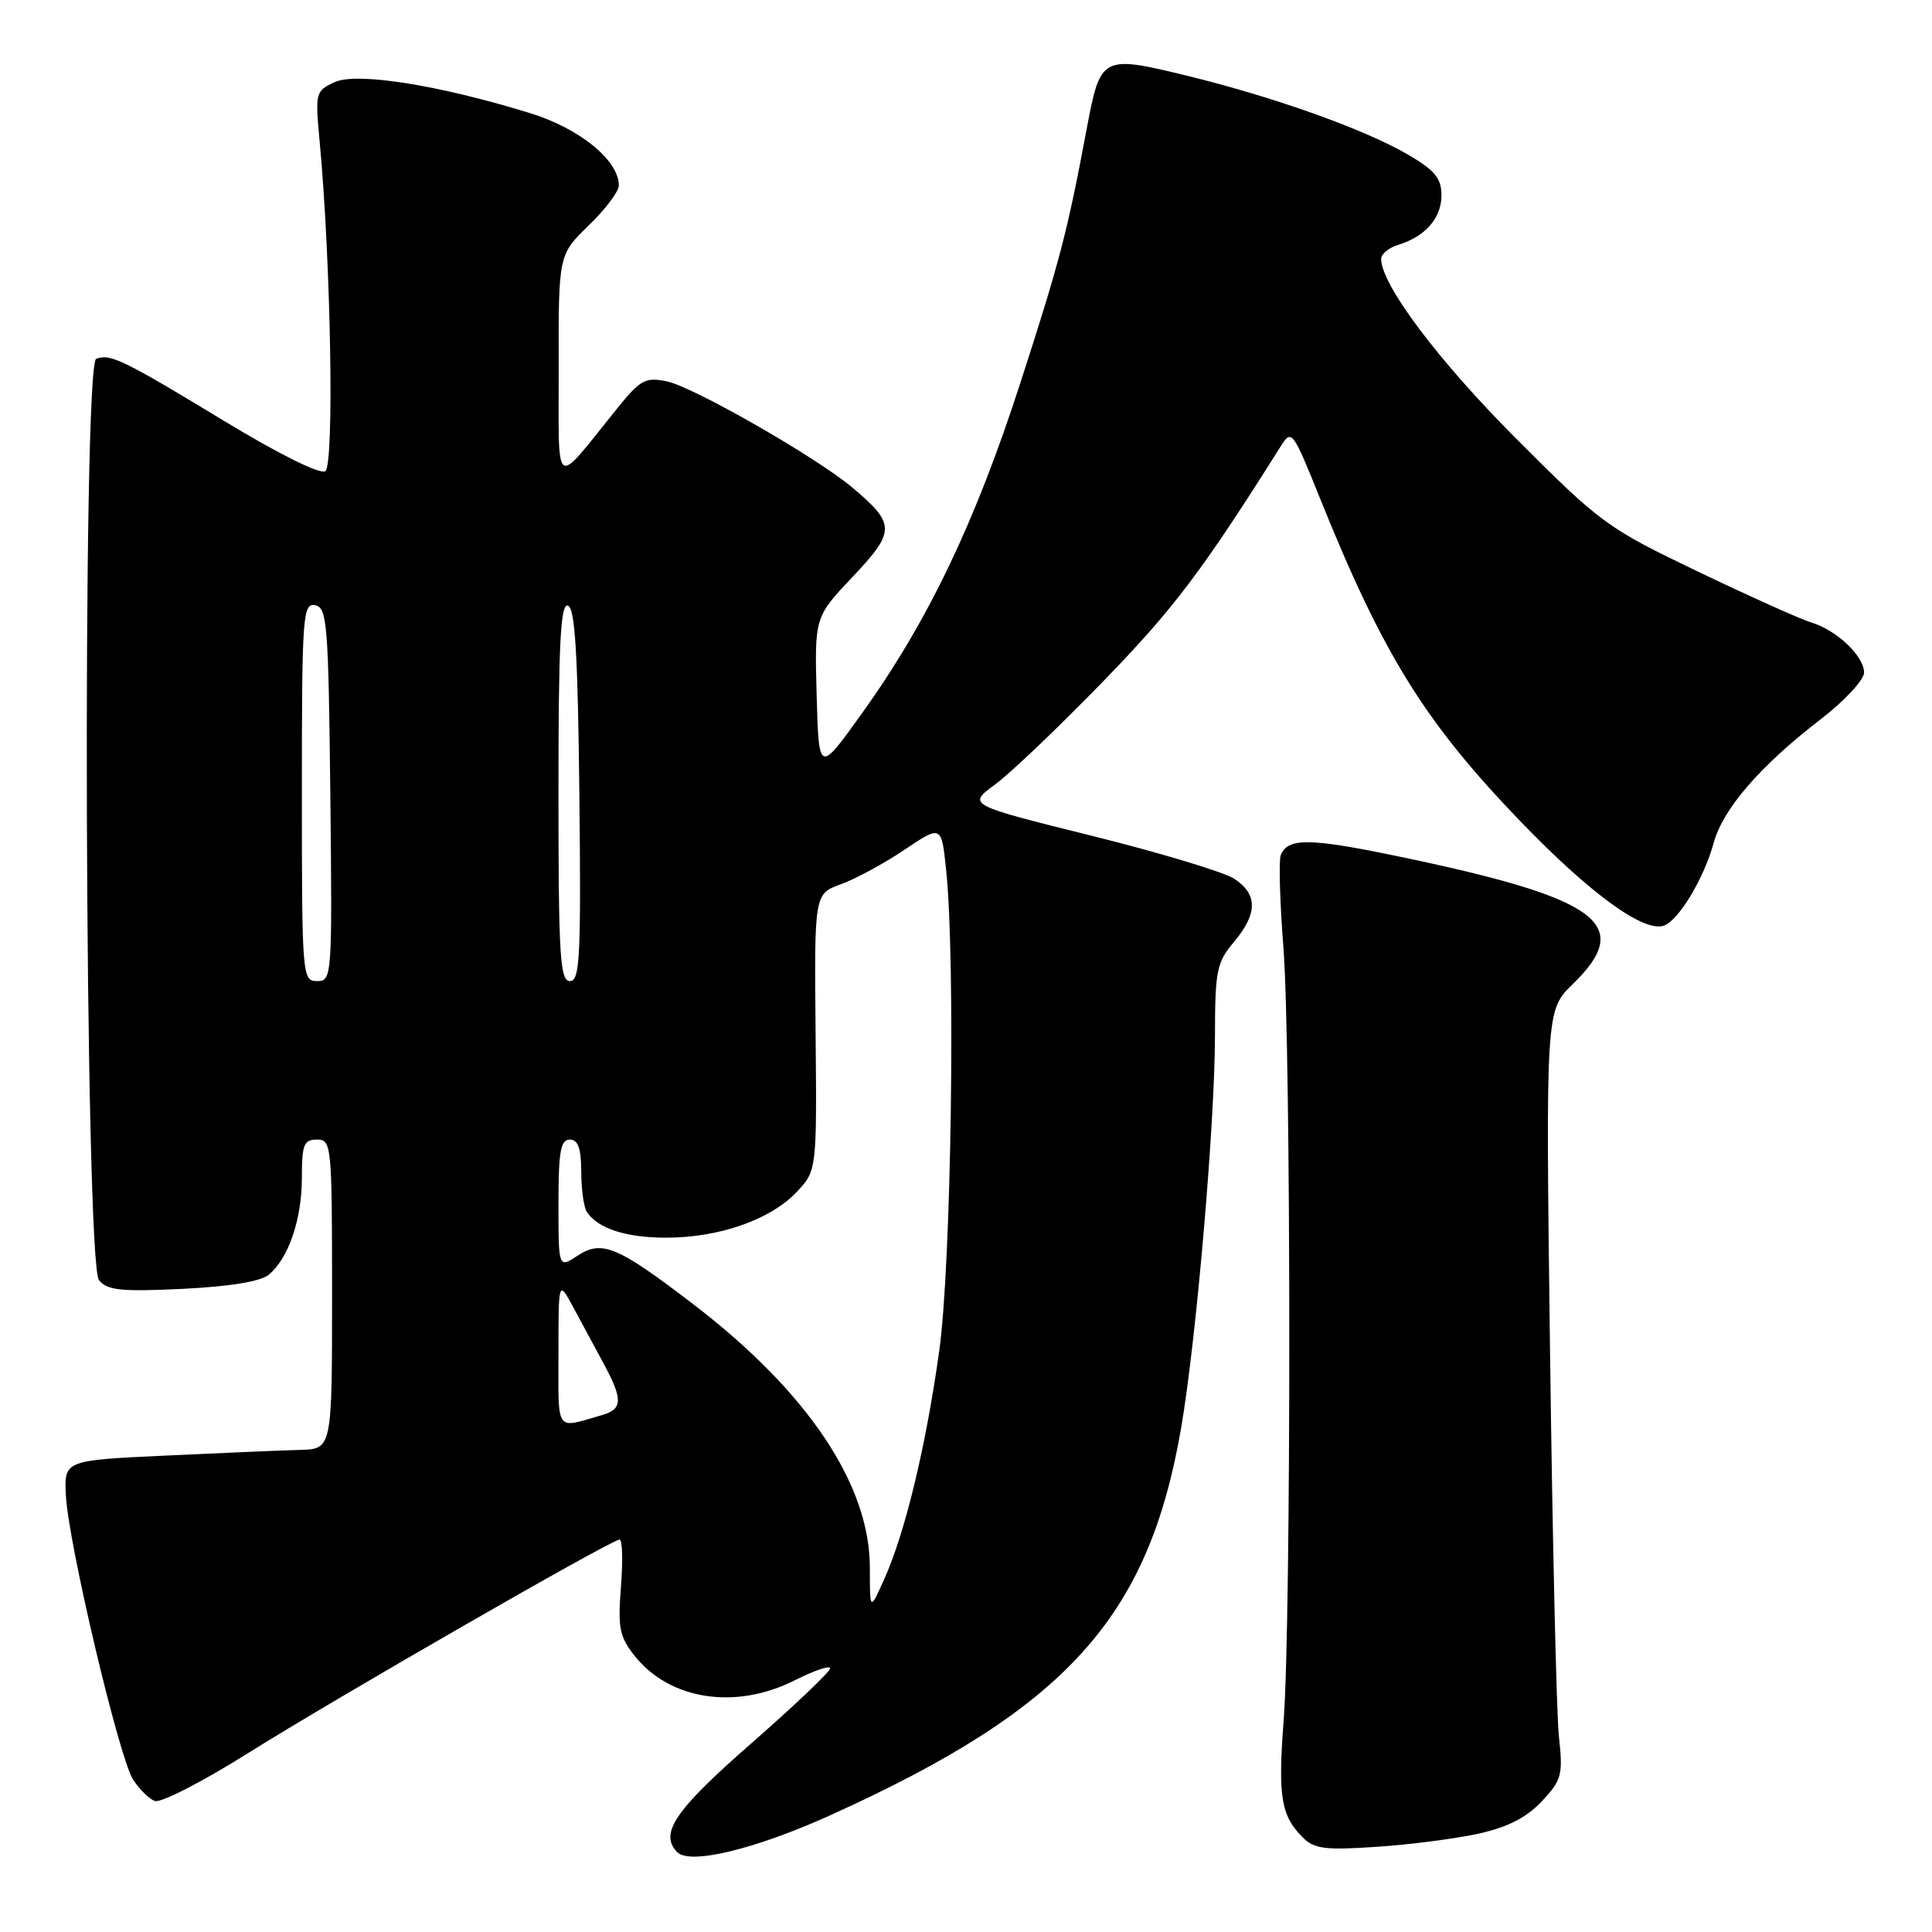 <?xml version="1.0" encoding="UTF-8" standalone="no"?>
<!DOCTYPE svg PUBLIC "-//W3C//DTD SVG 1.1//EN" "http://www.w3.org/Graphics/SVG/1.1/DTD/svg11.dtd" >
<svg xmlns="http://www.w3.org/2000/svg" xmlns:xlink="http://www.w3.org/1999/xlink" version="1.1" viewBox="0 0 256 256">
 <g >
 <path fill="currentColor"
d=" M 110.00 240.54 C 141.30 226.38 152.19 214.36 156.51 189.18 C 158.51 177.58 160.99 148.76 160.99 137.14 C 161.00 128.63 161.22 127.52 163.50 124.82 C 166.66 121.06 166.67 118.49 163.54 116.44 C 162.19 115.55 153.68 112.99 144.64 110.74 C 128.19 106.65 128.19 106.65 131.84 103.96 C 133.85 102.49 140.31 96.33 146.18 90.28 C 155.53 80.65 159.26 75.72 169.70 59.14 C 171.15 56.84 171.28 57.02 174.96 66.16 C 183.25 86.74 188.81 95.70 201.48 108.85 C 210.73 118.45 217.89 123.64 220.51 122.64 C 222.49 121.87 225.78 116.38 227.07 111.69 C 228.30 107.18 233.23 101.48 241.21 95.34 C 244.40 92.89 247.00 90.09 247.00 89.12 C 247.00 86.94 243.36 83.49 240.00 82.48 C 238.62 82.07 231.88 79.04 225.01 75.75 C 212.94 69.96 212.13 69.37 200.91 58.13 C 190.57 47.78 183.04 37.75 183.01 34.32 C 183.00 33.67 184.01 32.83 185.25 32.45 C 188.86 31.35 191.00 28.90 191.00 25.89 C 191.00 23.63 190.14 22.58 186.61 20.51 C 180.85 17.14 168.78 12.83 157.10 9.99 C 146.05 7.30 145.81 7.43 144.03 16.88 C 141.44 30.71 140.46 34.48 135.28 50.50 C 129.24 69.21 122.97 82.31 114.23 94.50 C 108.50 102.50 108.50 102.50 108.21 92.13 C 107.93 81.77 107.93 81.77 113.01 76.40 C 118.68 70.40 118.67 69.43 112.95 64.61 C 108.15 60.57 91.86 51.25 88.35 50.53 C 85.54 49.95 84.85 50.32 81.85 54.03 C 73.17 64.76 74.07 65.38 74.03 48.63 C 74.00 33.77 74.00 33.77 78.00 29.88 C 80.20 27.75 82.00 25.36 82.00 24.58 C 82.00 21.25 76.83 17.03 70.26 15.00 C 58.15 11.26 47.31 9.54 44.36 10.88 C 41.80 12.05 41.75 12.25 42.36 18.79 C 43.85 34.80 44.31 61.69 43.10 62.44 C 42.39 62.88 36.87 60.13 29.70 55.78 C 16.35 47.68 14.61 46.83 12.75 47.54 C 10.86 48.27 11.22 167.35 13.12 169.64 C 14.23 170.98 16.08 171.17 24.19 170.78 C 30.46 170.47 34.53 169.81 35.62 168.90 C 38.24 166.73 40.00 161.56 40.00 156.03 C 40.00 151.67 40.26 151.00 42.00 151.00 C 43.93 151.00 44.00 151.67 44.00 171.50 C 44.00 192.00 44.00 192.00 39.75 192.12 C 37.41 192.18 29.43 192.52 22.00 192.87 C 8.50 193.50 8.50 193.50 8.73 198.16 C 9.05 204.47 15.78 232.93 17.63 235.80 C 18.45 237.07 19.74 238.35 20.51 238.64 C 21.27 238.94 26.76 236.13 32.69 232.41 C 44.41 225.05 81.02 204.00 82.10 204.00 C 82.47 204.00 82.55 206.81 82.28 210.25 C 81.85 215.68 82.09 216.88 84.06 219.37 C 88.73 225.27 97.48 226.61 105.33 222.64 C 107.90 221.34 110.00 220.63 110.00 221.06 C 110.00 221.50 105.28 225.99 99.50 231.05 C 89.39 239.89 87.32 242.96 89.75 245.43 C 91.41 247.12 100.07 245.03 110.00 240.54 Z  M 195.97 242.96 C 199.80 242.10 202.30 240.82 204.30 238.68 C 206.95 235.85 207.12 235.19 206.56 230.06 C 206.24 227.00 205.71 204.11 205.39 179.19 C 204.81 133.89 204.81 133.89 208.41 130.39 C 216.62 122.41 211.92 119.00 185.02 113.42 C 173.44 111.02 170.60 111.00 169.70 113.34 C 169.43 114.04 169.59 119.54 170.06 125.56 C 171.08 138.80 171.10 214.71 170.09 228.00 C 169.32 238.05 169.74 240.60 172.62 243.47 C 174.14 244.99 175.59 245.18 182.45 244.71 C 186.88 244.42 192.96 243.62 195.97 242.96 Z  M 115.26 207.74 C 115.27 196.72 107.01 184.41 91.84 172.80 C 81.81 165.12 79.77 164.27 76.54 166.38 C 74.00 168.05 74.00 168.05 74.00 159.52 C 74.00 152.61 74.28 151.00 75.50 151.00 C 76.60 151.00 77.00 152.15 77.02 155.25 C 77.02 157.59 77.36 160.00 77.77 160.60 C 79.22 162.79 82.97 164.00 88.26 164.00 C 95.23 164.00 102.00 161.65 105.48 158.03 C 108.24 155.14 108.24 155.14 108.07 136.79 C 107.90 118.44 107.90 118.44 111.44 117.16 C 113.39 116.45 117.18 114.40 119.86 112.59 C 124.75 109.31 124.75 109.31 125.37 115.30 C 126.63 127.28 126.05 167.58 124.46 178.95 C 122.70 191.62 119.94 203.09 117.17 209.23 C 115.26 213.50 115.26 213.50 115.26 207.74 Z  M 74.00 179.36 C 74.00 169.58 74.00 169.58 76.00 173.29 C 77.10 175.33 78.90 178.67 80.00 180.71 C 82.56 185.47 82.52 186.72 79.75 187.51 C 73.51 189.31 74.00 190.00 74.00 179.36 Z  M 40.00 104.93 C 40.00 81.59 40.12 79.88 41.75 80.19 C 43.35 80.50 43.52 82.62 43.77 105.26 C 44.03 129.49 43.99 130.00 42.02 130.00 C 40.05 130.00 40.00 129.41 40.00 104.93 Z  M 74.00 104.92 C 74.00 85.29 74.27 79.92 75.25 80.25 C 76.20 80.56 76.57 86.68 76.77 105.33 C 77.00 126.84 76.84 130.00 75.52 130.00 C 74.20 130.00 74.00 126.67 74.00 104.92 Z "/>
</g>
</svg>